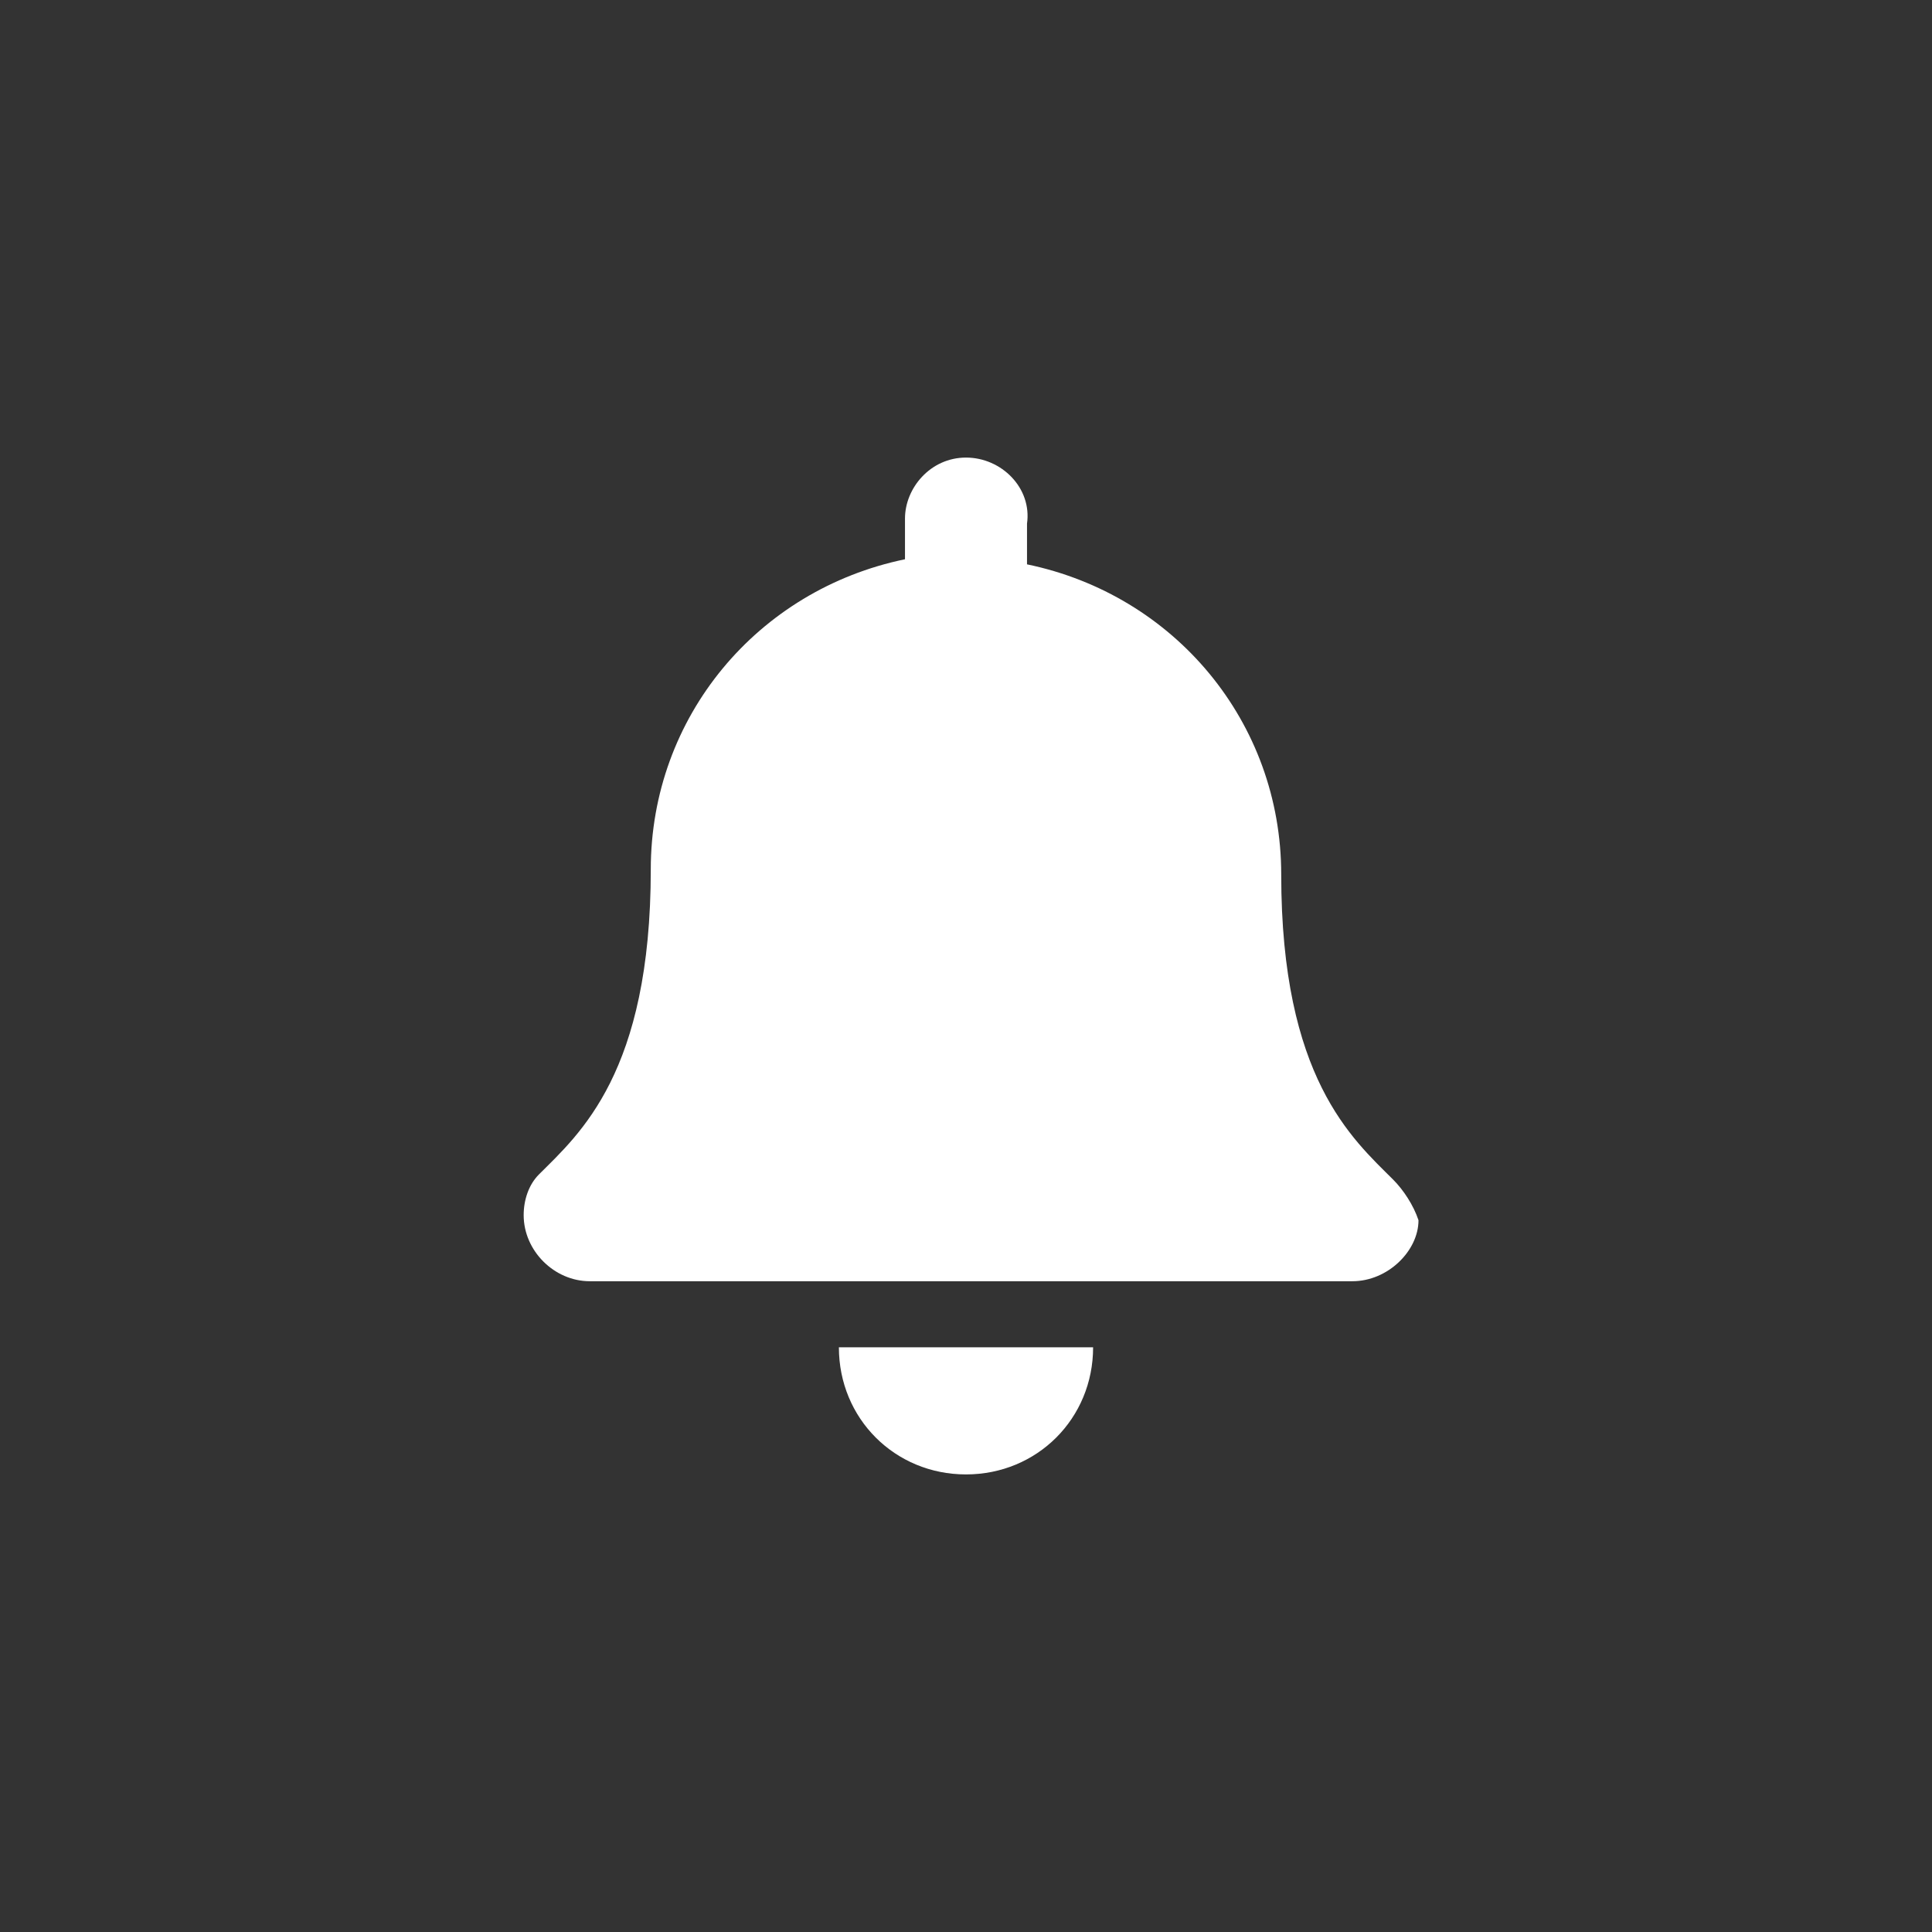 <?xml version="1.0" encoding="utf-8"?>
<!-- Generator: Adobe Illustrator 23.0.1, SVG Export Plug-In . SVG Version: 6.00 Build 0)  -->
<svg version="1.1" id="Calque_1" xmlns="http://www.w3.org/2000/svg" xmlns:xlink="http://www.w3.org/1999/xlink" x="0px" y="0px"
	 viewBox="0 0 38 38" style="enable-background:new 0 0 38 38;" xml:space="preserve">
<rect x="0" y="0" width="38" height="38" fill="#333333" stroke="none"/>
<style type="text/css">
	.st0{fill:#FFFFFF;}
</style>
<g>
	<path class="st0" d="M19,29c1.4,0,2.5-1.1,2.5-2.5h-5C16.5,27.9,17.6,29,19,29z M27.4,23.2c-0.8-0.8-2.2-2-2.2-6c0-3-2.1-5.5-5-6.1
		v-0.8C20.3,9.6,19.7,9,19,9s-1.2,0.6-1.2,1.2v0.8c-2.9,0.6-5,3.1-5,6.1c0,4-1.4,5.2-2.2,6c-0.2,0.2-0.3,0.5-0.3,0.8
		c0,0.7,0.6,1.3,1.3,1.3c0,0,0,0,0,0h15c0.7,0,1.3-0.6,1.3-1.2c0,0,0,0,0,0C27.8,23.7,27.6,23.4,27.4,23.2z"/>
</g>
</svg>
